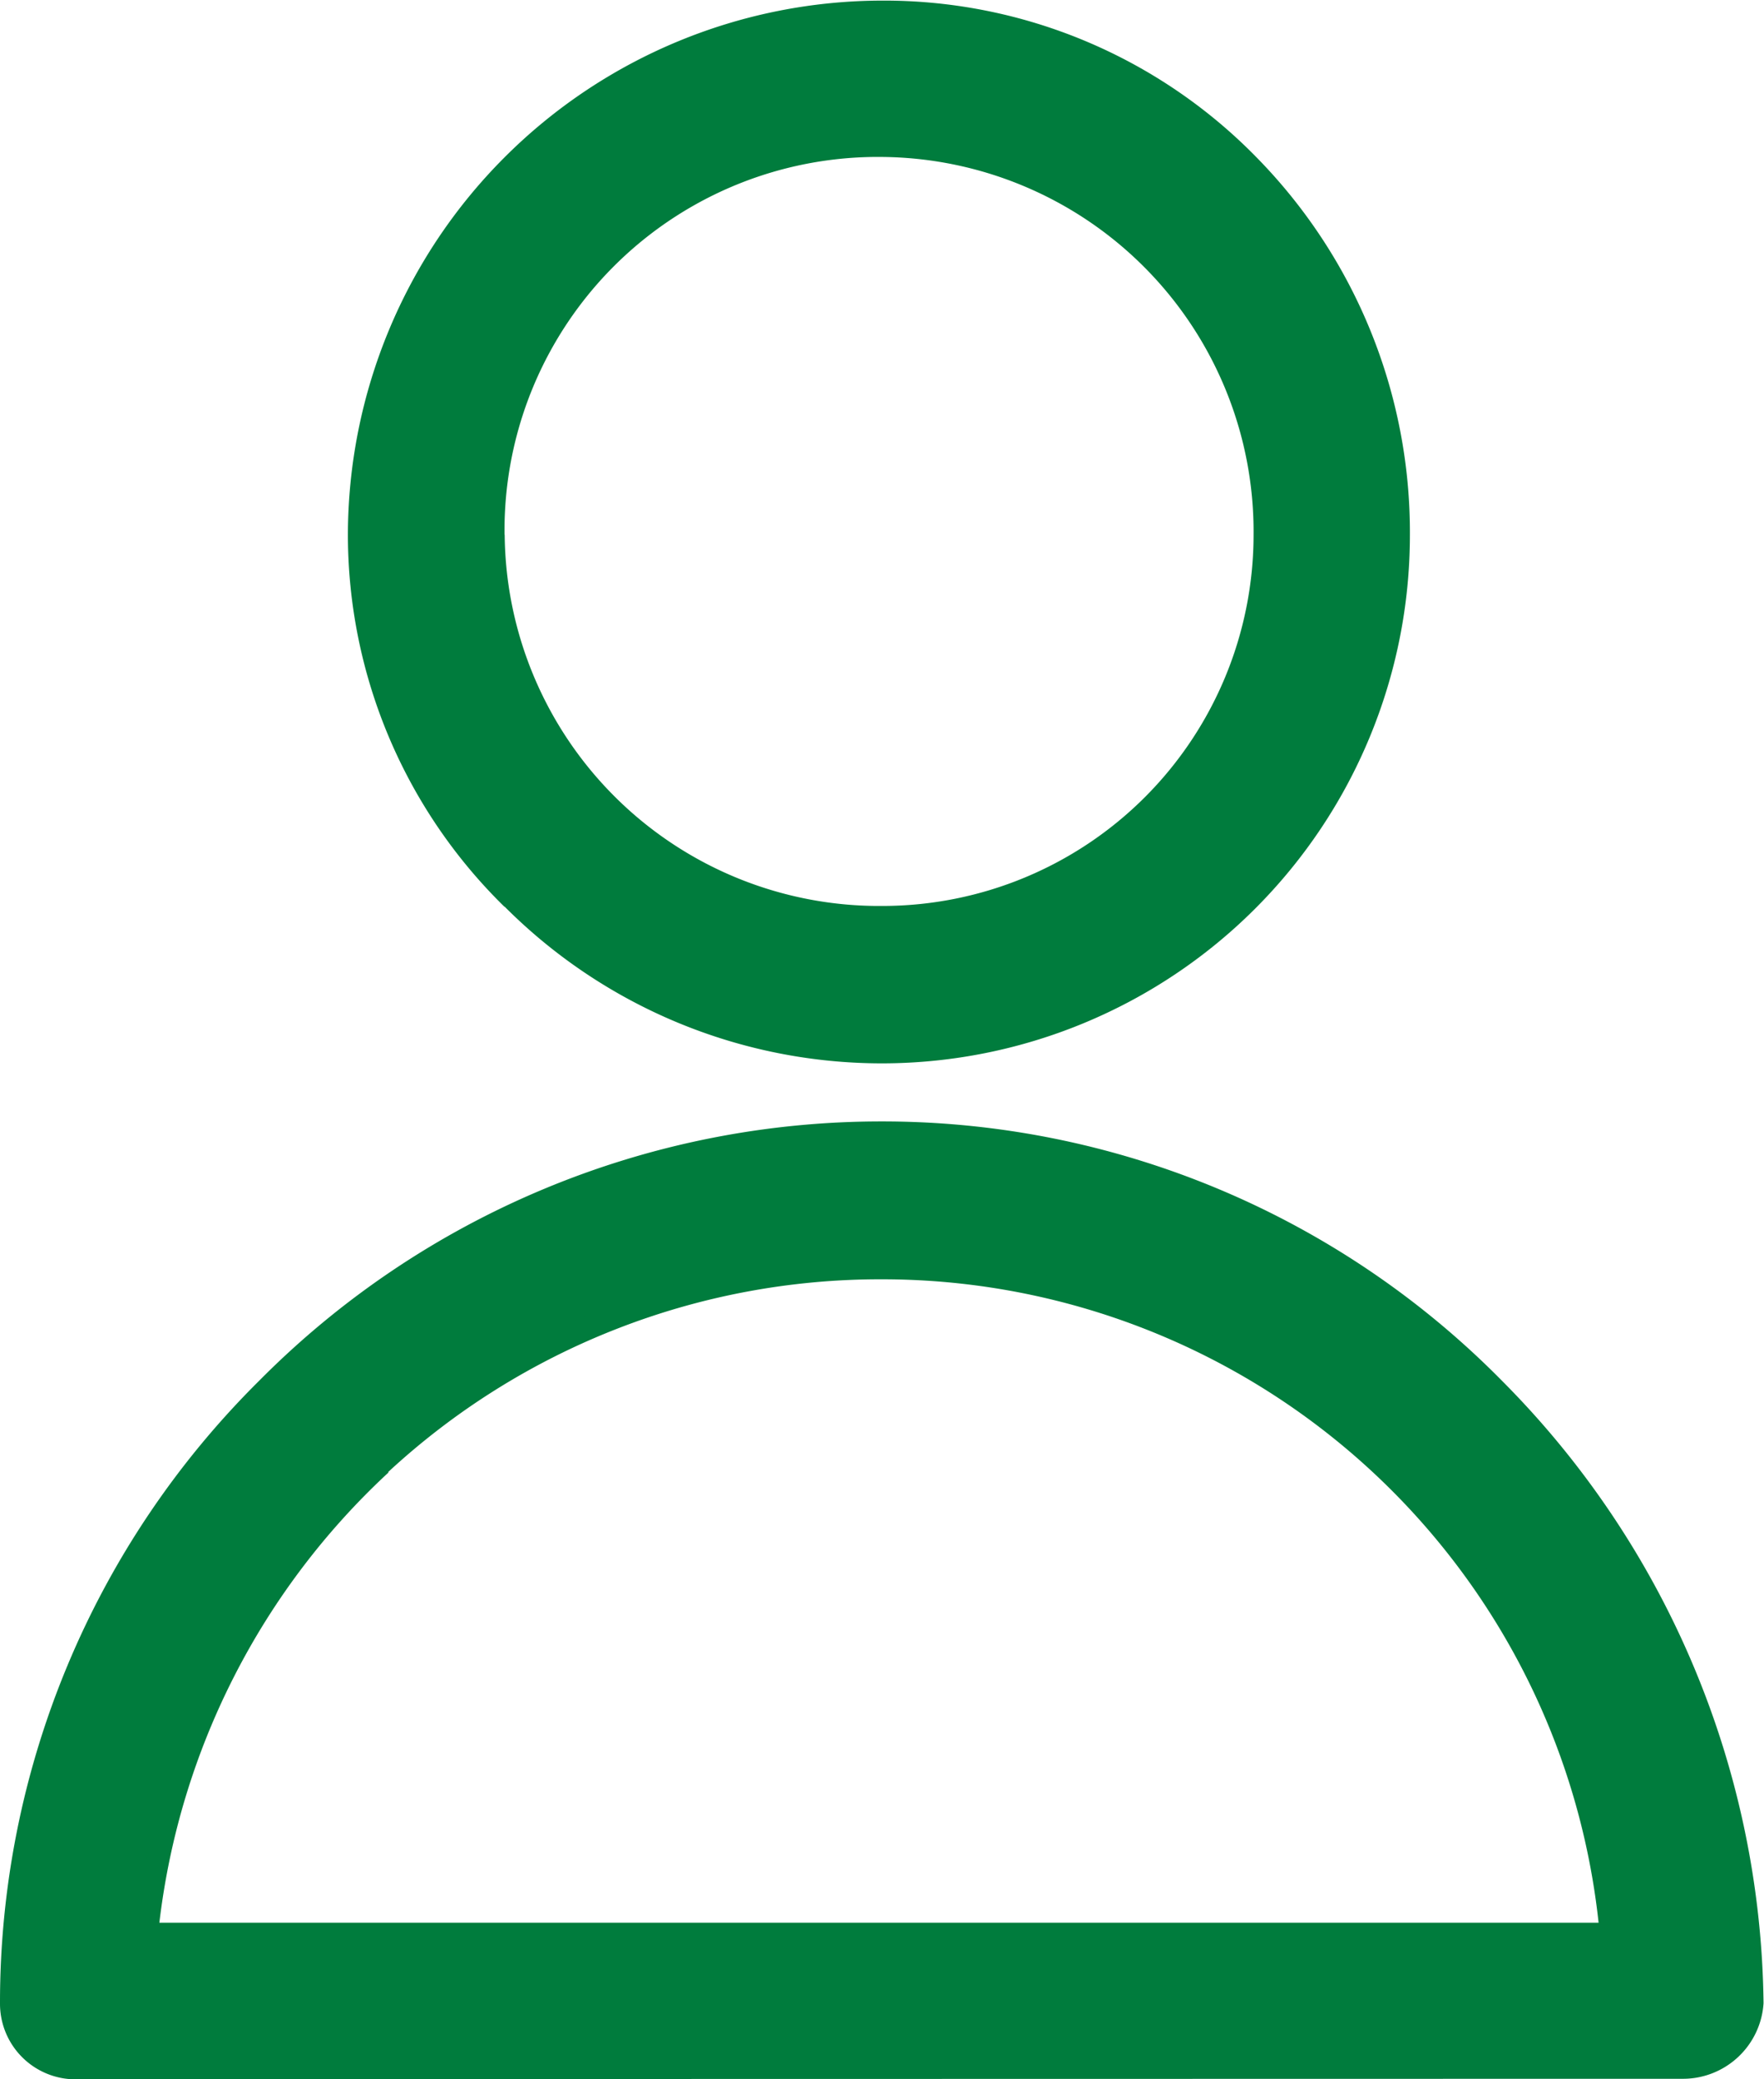 <svg xmlns="http://www.w3.org/2000/svg" width="11.667" height="13.749" viewBox="0 0 11.667 13.749">
  <g id="Group_39952" data-name="Group 39952" transform="translate(-1535.688 -744.441)">
    <path id="Union_3" data-name="Union 3" d="M-2691.46-678.251a.5.5,0,0,1-.54-.5,5.789,5.789,0,0,1,1.715-4.119,5.791,5.791,0,0,1,4.118-1.714,5.754,5.754,0,0,1,4.1,1.714,5.924,5.924,0,0,1,1.731,4.117.534.534,0,0,1-.541.5Zm1.386-4.4a5.493,5.493,0,0,0-1.626,3.907c0,.145.124.2.24.2h10.586a.237.237,0,0,0,.24-.2,5.619,5.619,0,0,0-1.643-3.908,5.454,5.454,0,0,0-3.891-1.625A5.492,5.492,0,0,0-2690.074-682.655Zm-1.2,3.667.013-.163a5.126,5.126,0,0,1,1.625-3.335,5.093,5.093,0,0,1,3.469-1.357,5.065,5.065,0,0,1,5.052,4.7l.011.16Zm1.843-3.278a4.829,4.829,0,0,0-1.515,2.977h9.519a4.766,4.766,0,0,0-4.739-4.255A4.789,4.789,0,0,0-2689.432-682.266Zm.769-3.74a3.444,3.444,0,0,1-1.037-2.46,3.538,3.538,0,0,1,3.534-3.534,3.443,3.443,0,0,1,2.477,1.038,3.538,3.538,0,0,1,1.013,2.5,3.494,3.494,0,0,1-3.49,3.49A3.524,3.524,0,0,1-2688.664-686.006Zm0-2.46a2.477,2.477,0,0,0,2.5,2.453,2.455,2.455,0,0,0,2.453-2.453,2.478,2.478,0,0,0-2.453-2.5A2.469,2.469,0,0,0-2688.663-688.466Z" transform="translate(4227.688 1436.441)" fill="#007c3d"/>
    <path id="Path_43226" data-name="Path 43226" d="M.738,176.293h9.848a4.939,4.939,0,0,0-9.848,0Zm10.239.738H.39a.354.354,0,0,1-.39-.347A5.7,5.7,0,0,1,5.683,171a5.731,5.731,0,0,1,5.683,5.683A.382.382,0,0,1,10.976,177.03Z" transform="translate(1535.838 581.01)" fill="#007c3d"/>
  </g>
</svg>
